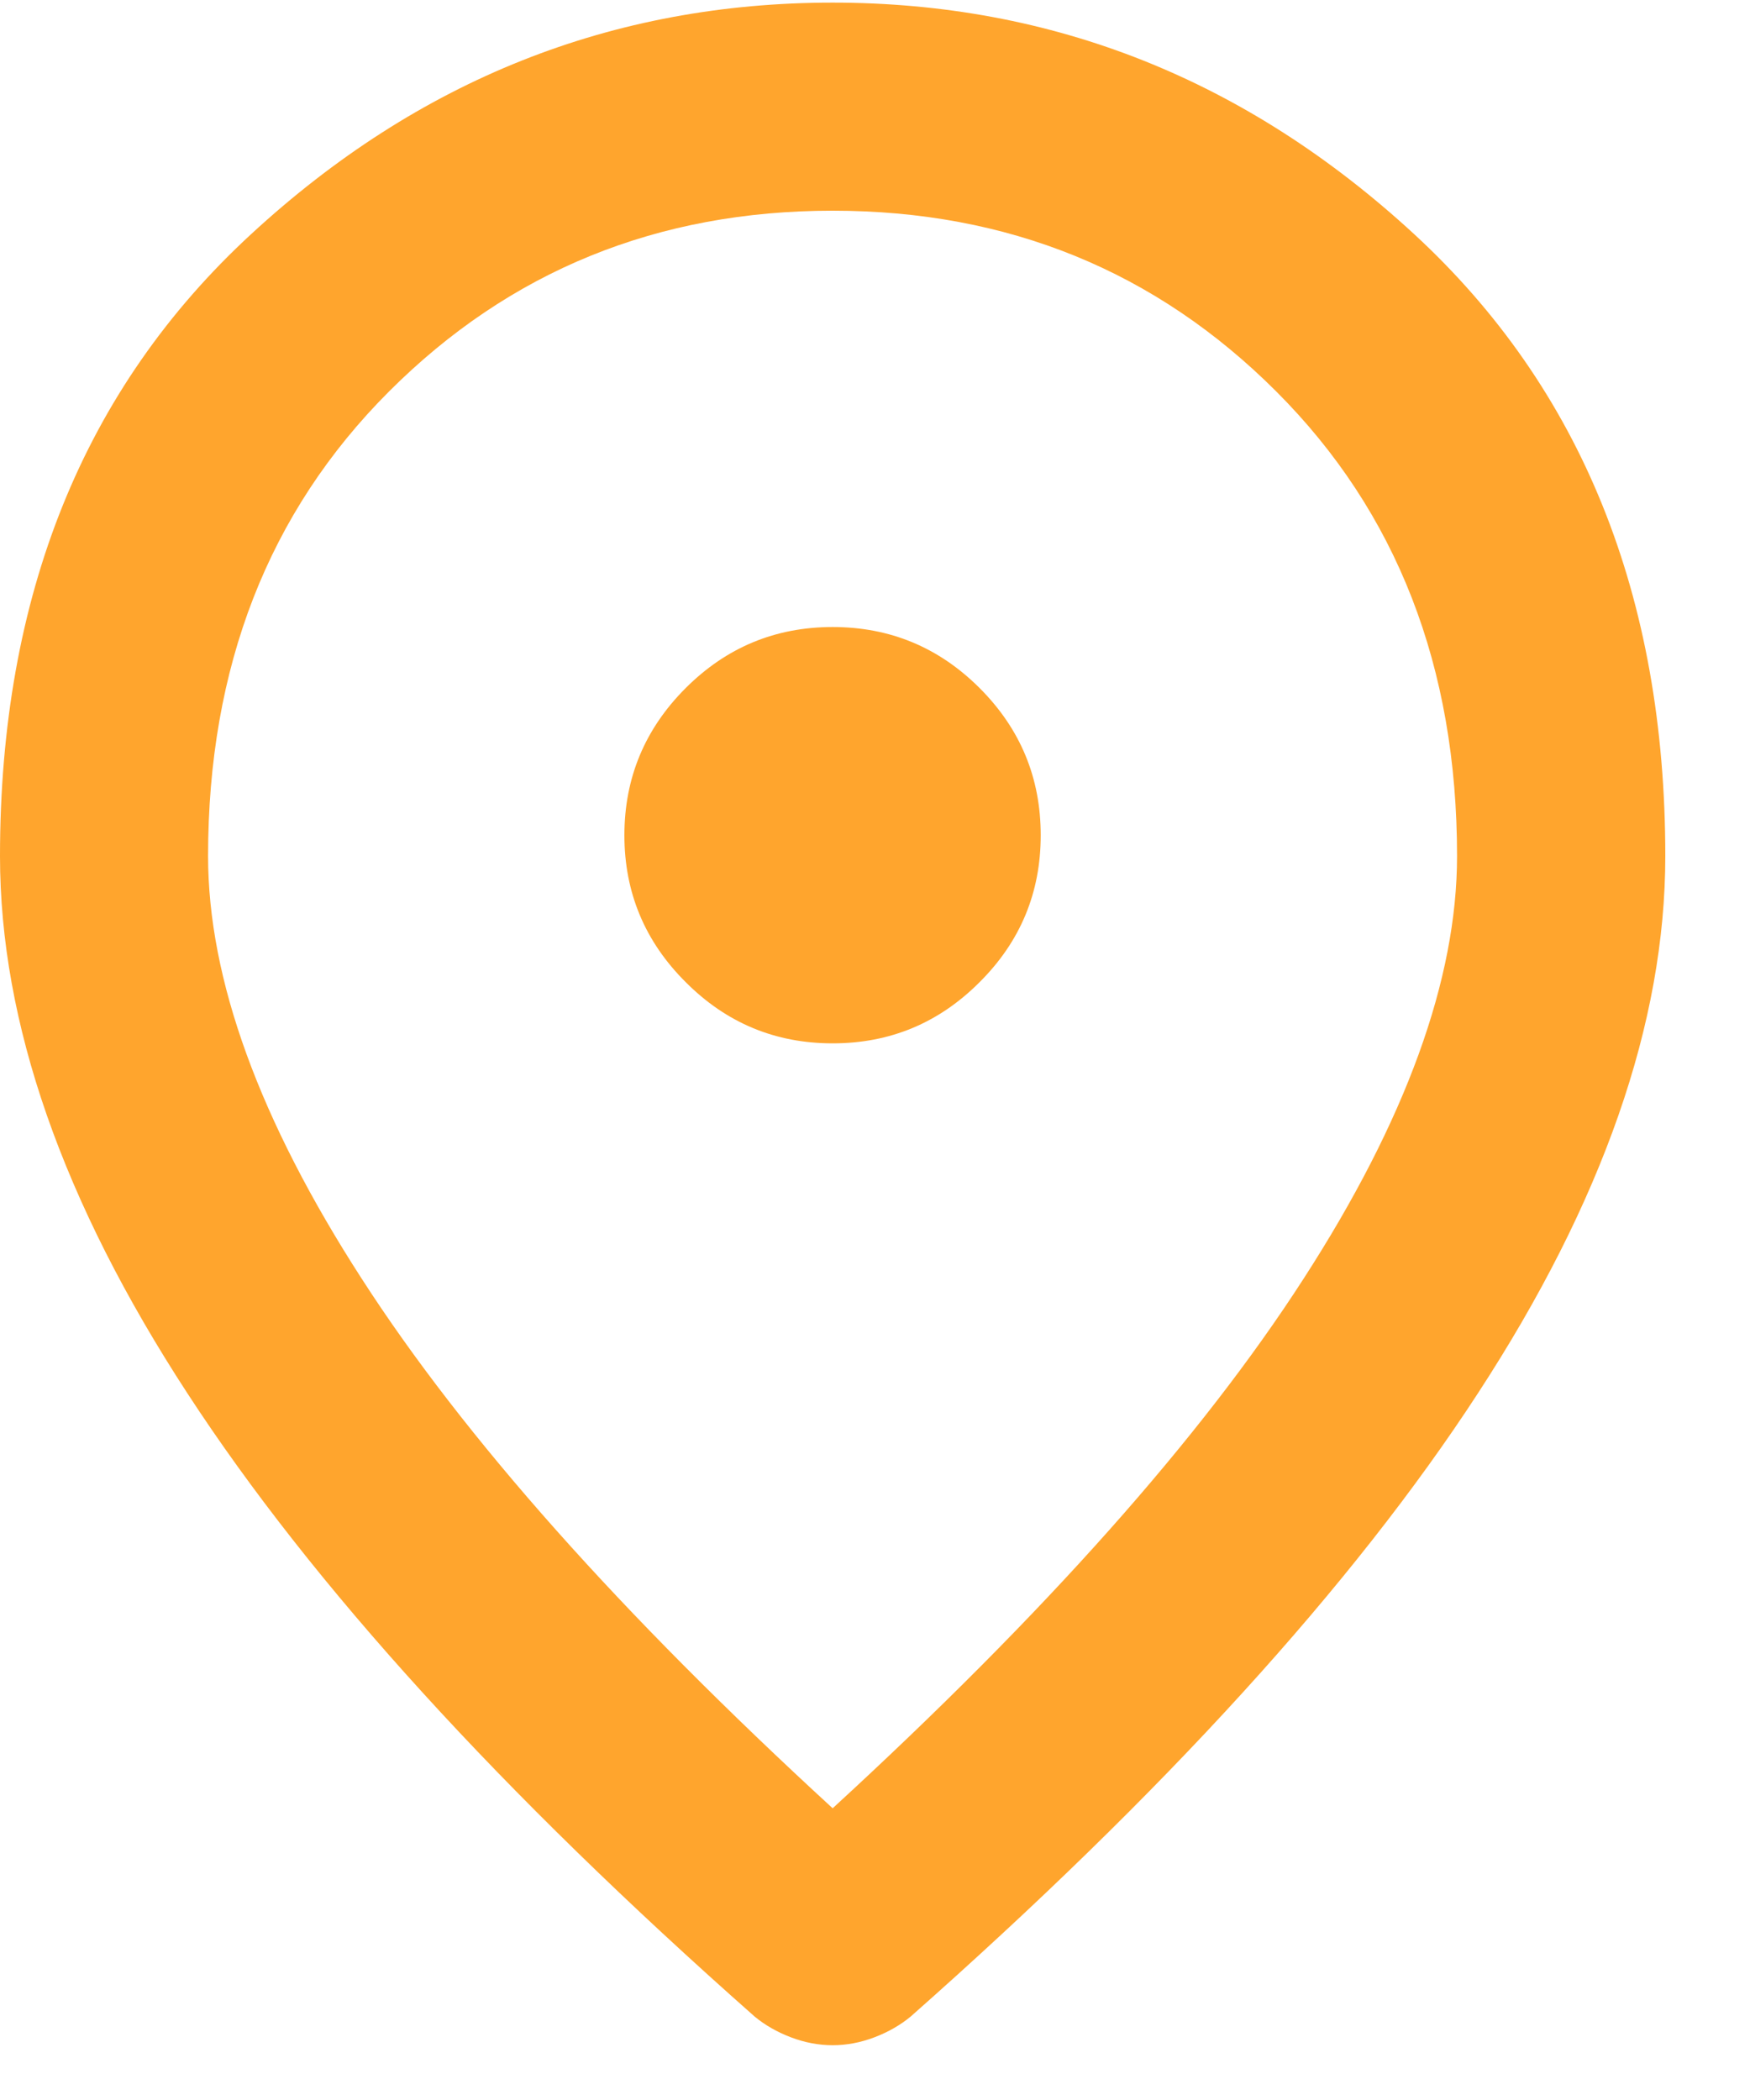 <svg width="10" height="12" viewBox="0 0 10 12" fill="none" xmlns="http://www.w3.org/2000/svg">
<path d="M4.758 5.962C5.085 5.962 5.365 5.846 5.598 5.612C5.831 5.38 5.947 5.1 5.947 4.773C5.947 4.445 5.831 4.165 5.598 3.932C5.365 3.699 5.085 3.583 4.758 3.583C4.431 3.583 4.151 3.699 3.918 3.932C3.685 4.165 3.568 4.445 3.568 4.773C3.568 5.1 3.685 5.38 3.918 5.612C4.151 5.846 4.431 5.962 4.758 5.962ZM4.758 10.333C5.967 9.223 6.864 8.215 7.449 7.307C8.034 6.401 8.326 5.595 8.326 4.892C8.326 3.811 7.982 2.926 7.293 2.237C6.604 1.548 5.759 1.204 4.758 1.204C3.757 1.204 2.912 1.548 2.223 2.237C1.534 2.926 1.189 3.811 1.189 4.892C1.189 5.595 1.482 6.401 2.067 7.307C2.652 8.215 3.549 9.223 4.758 10.333ZM4.758 11.687C4.679 11.687 4.599 11.672 4.52 11.642C4.441 11.612 4.371 11.572 4.312 11.523C2.865 10.244 1.784 9.057 1.071 7.962C0.357 6.867 0 5.843 0 4.892C0 3.405 0.478 2.22 1.435 1.338C2.391 0.456 3.499 0.015 4.758 0.015C6.017 0.015 7.124 0.456 8.081 1.338C9.037 2.22 9.516 3.405 9.516 4.892C9.516 5.843 9.159 6.867 8.445 7.962C7.732 9.057 6.651 10.244 5.204 11.523C5.145 11.572 5.075 11.612 4.996 11.642C4.917 11.672 4.837 11.687 4.758 11.687Z" fill="#FFA52D"/>
</svg>
